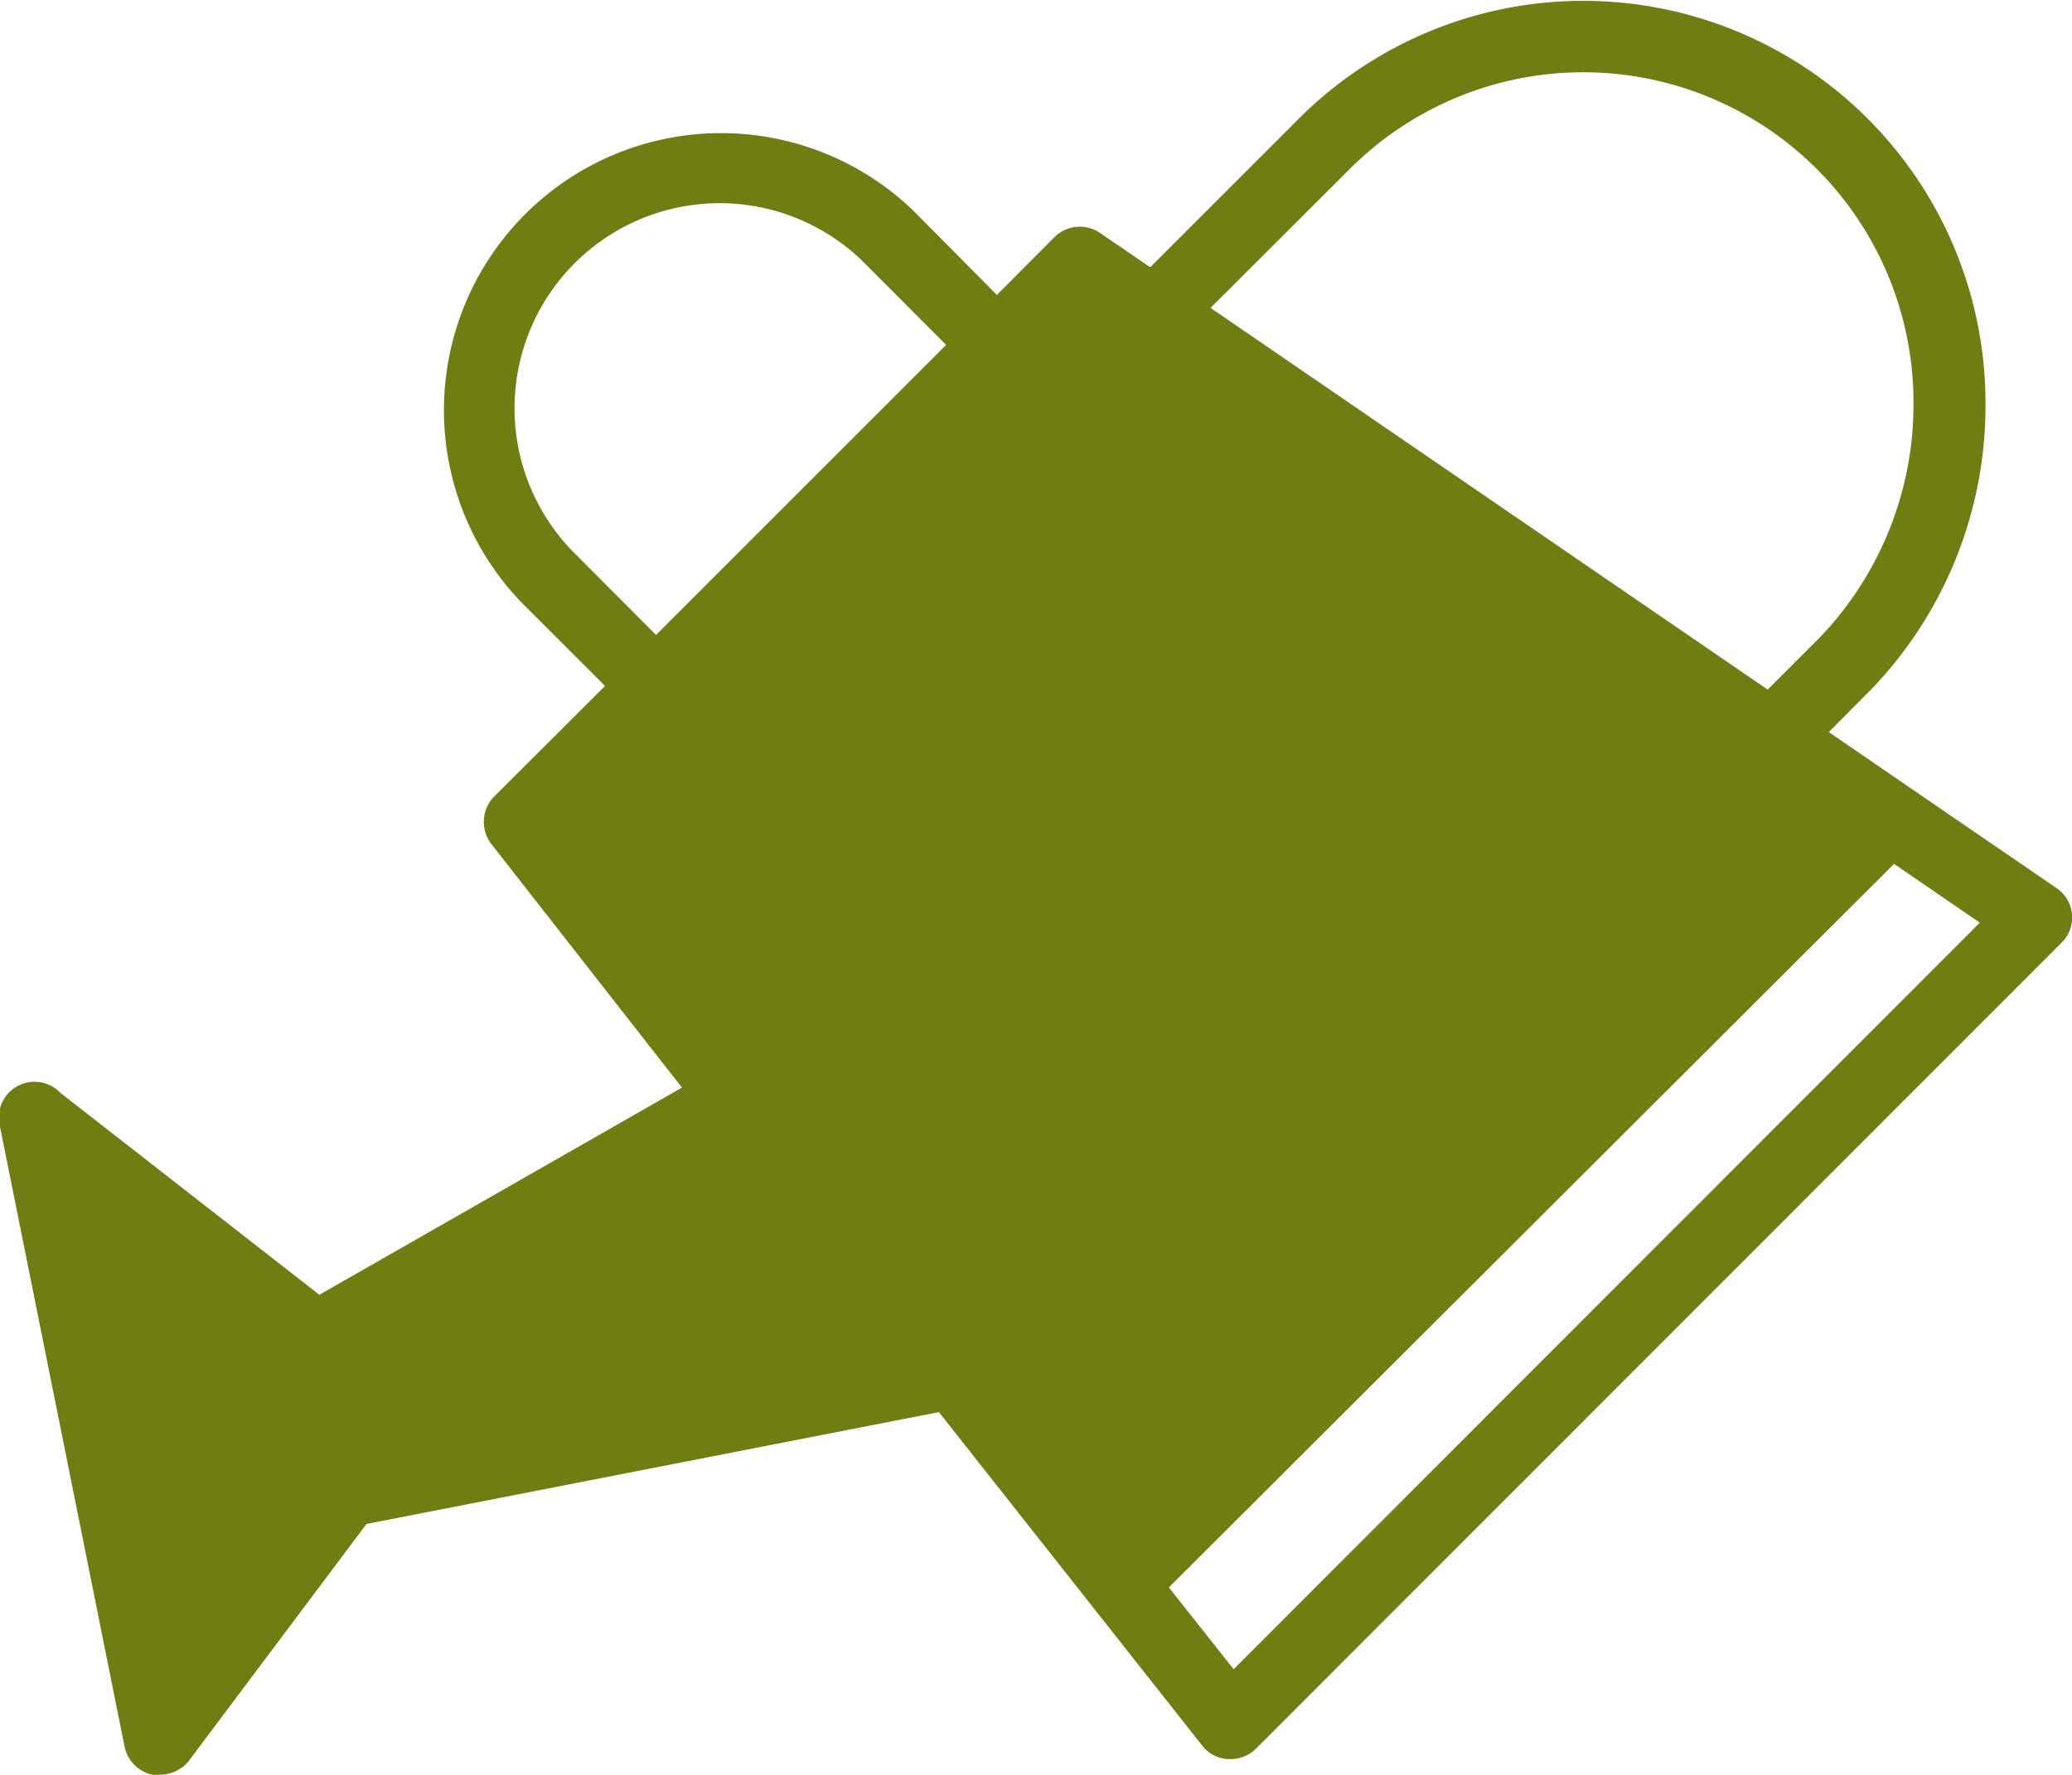 <svg xmlns="http://www.w3.org/2000/svg" viewBox="0 0 80 68.56"><defs><style>.cls-1{fill:#6f7d13;}</style></defs><g id="Layer_2" data-name="Layer 2"><g id="Layer_1-2" data-name="Layer 1"><path class="cls-1" d="M80,35.3a1.38,1.38,0,0,0-.59-1l-5.65-3.87h0l-3.15-2.16,1.63-1.64,0,0a15.79,15.79,0,0,0,4.42-11.06,15.53,15.53,0,0,0-26.5-11l-5.75,5.75L42.48,9a1.39,1.39,0,0,0-1.77.16l-2.22,2.23L35.28,8.15A10.7,10.7,0,0,0,20.15,23.28l3.21,3.21-4.3,4.29A1.4,1.4,0,0,0,19,32.63L26.33,42l-14,8-10-7.8A1.38,1.38,0,0,0,0,43.51L4.81,67.45a1.4,1.4,0,0,0,1.06,1.08,1.53,1.53,0,0,0,.3,0A1.41,1.41,0,0,0,7.29,68l6.86-9.15,22.1-4.32L46.41,67.4a1.34,1.34,0,0,0,1,.53h.08a1.39,1.39,0,0,0,1-.4L79.59,36.41A1.35,1.35,0,0,0,80,35.3ZM52.13,6.51a12.75,12.75,0,0,1,21.75,9,13,13,0,0,1-3.63,9.12l-2,2L46.74,11.89Zm-30,14.8a7.92,7.92,0,0,1,11.2-11.2l3.2,3.21-11.2,11.2Zm25.5,43.15L45.13,61.3l28-27.94,3.31,2.27Z"/></g></g></svg>